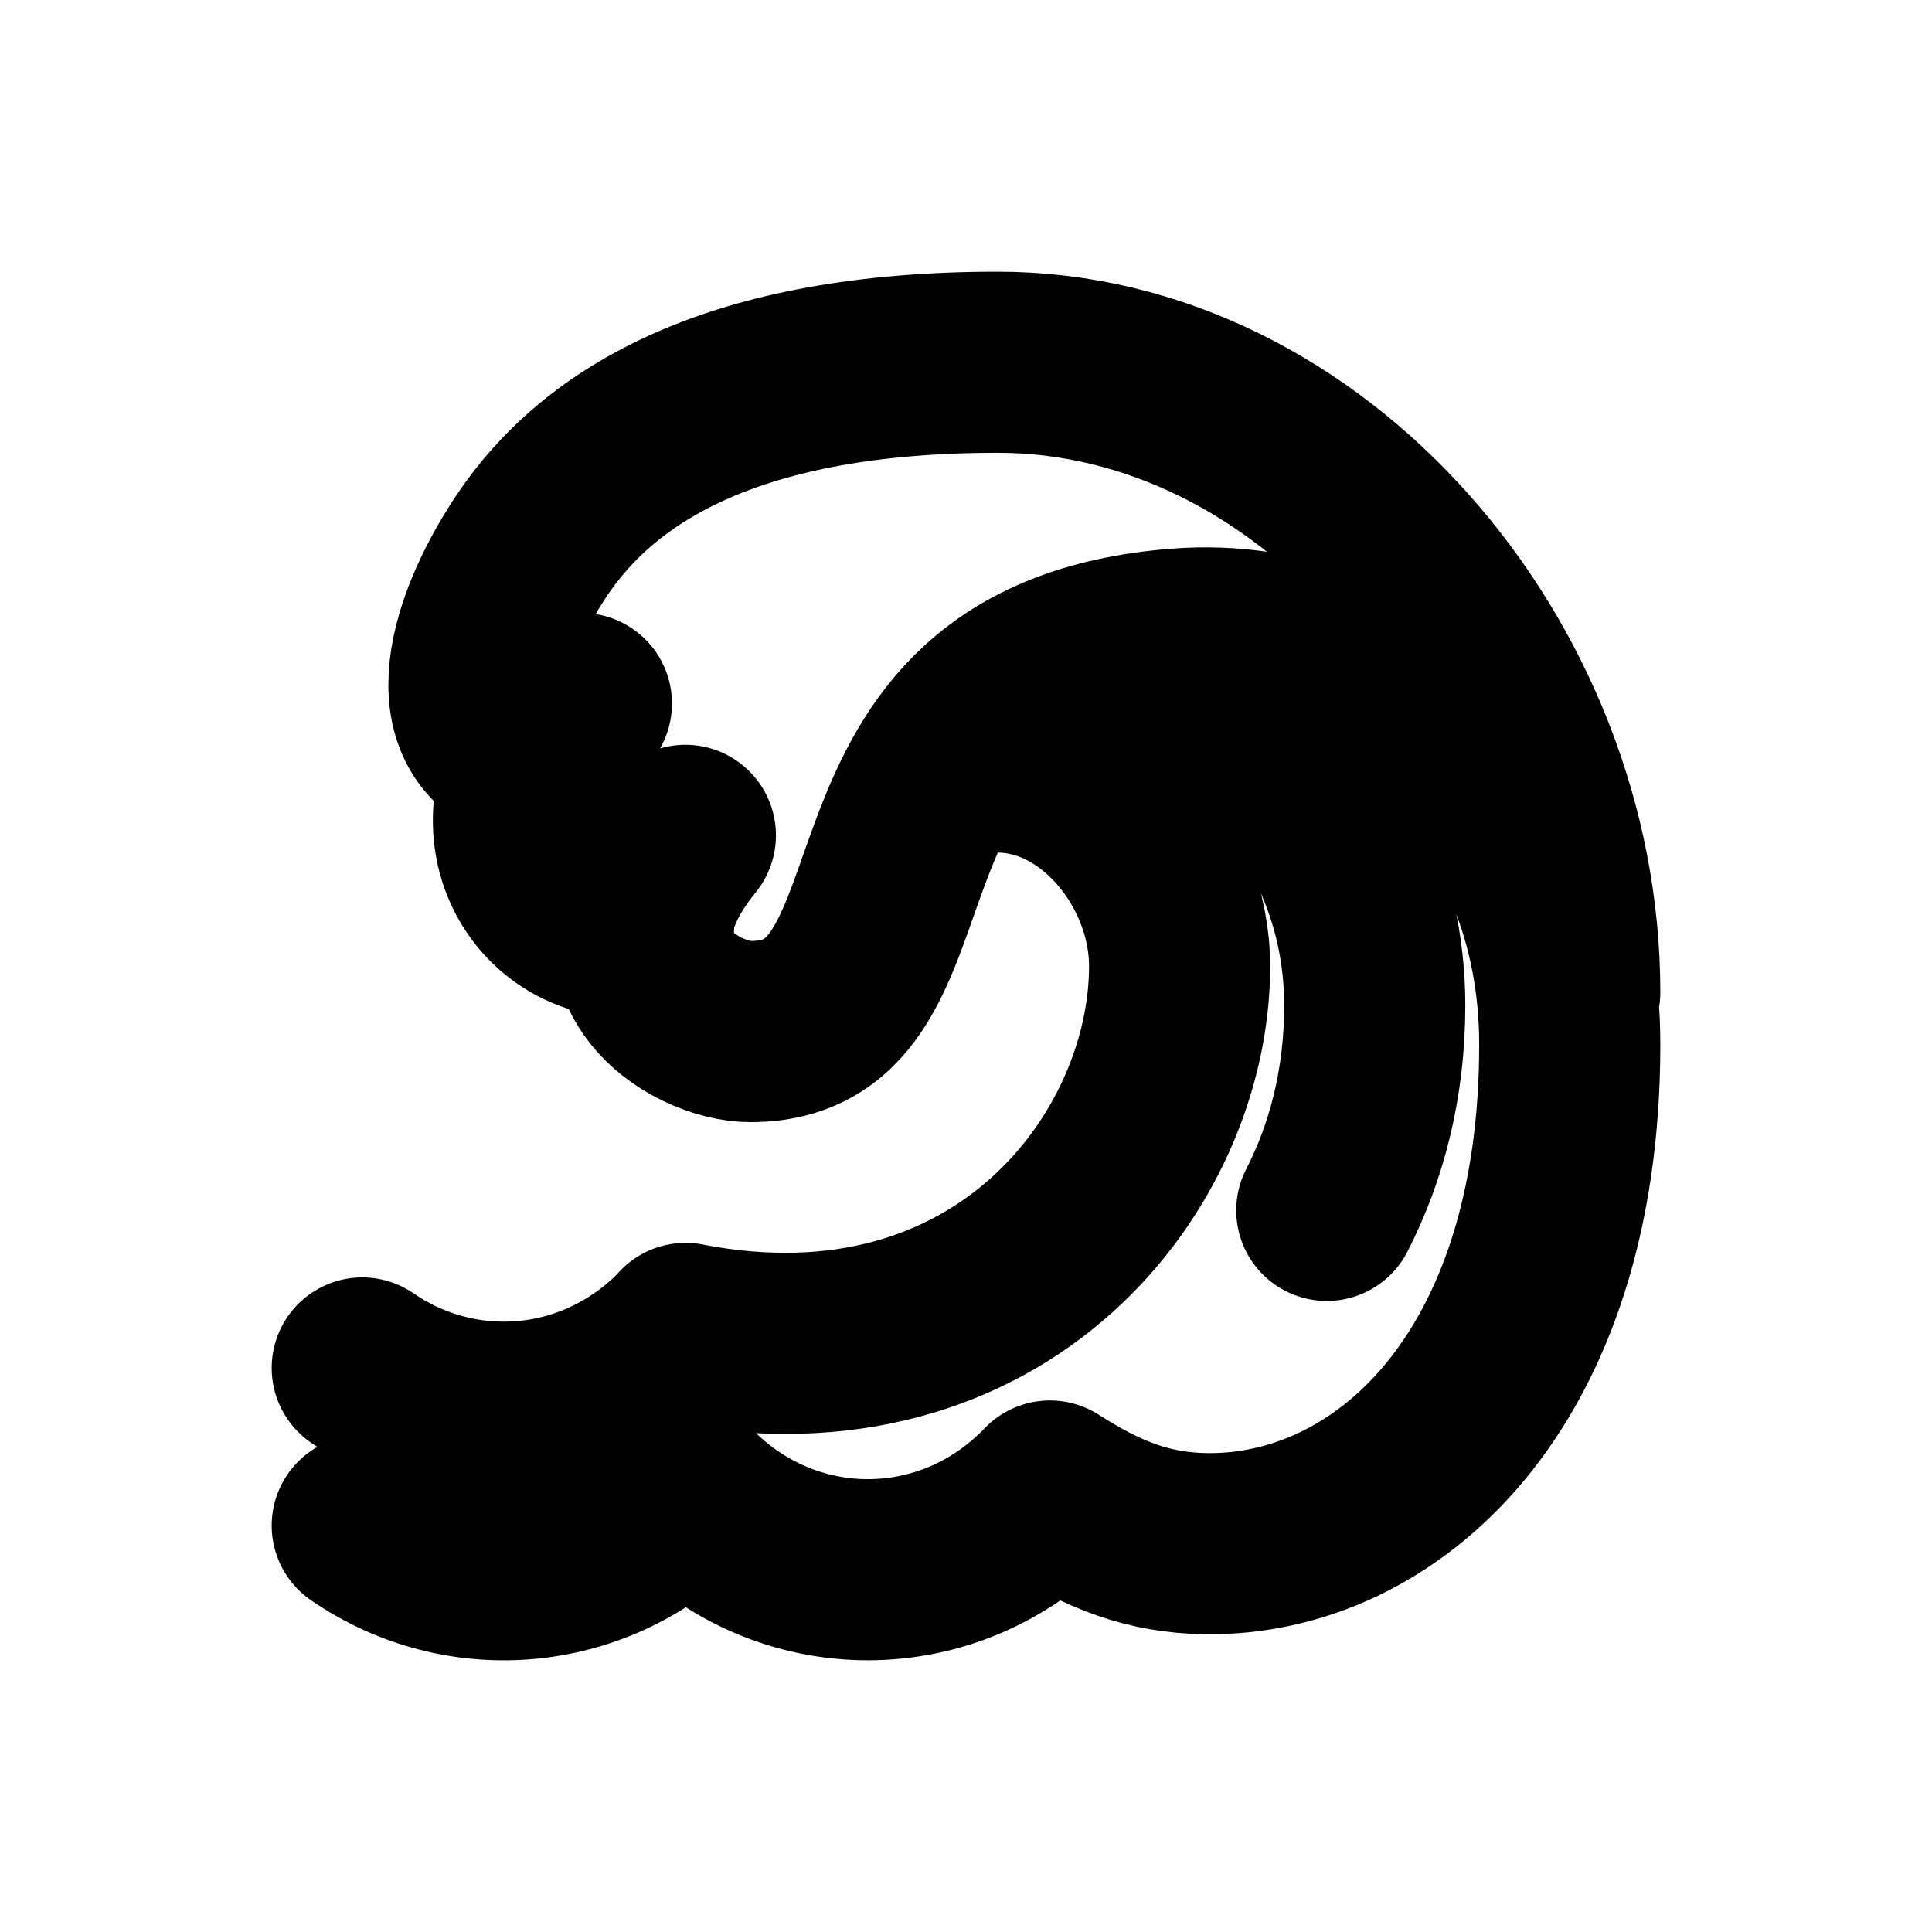 <svg width="16" height="16" viewBox="0 0 16 16" fill="none" xmlns="http://www.w3.org/2000/svg">
<g id="Other=waves, Size=16px, stroke width=1.5px">
<path id="Vector" d="M4.815 5.826C3.847 6.752 4.51 7.798 5.33 7.67M13 8.217C13 5.515 10.86 3 8.262 3C6.099 3 4.97 3.665 4.398 4.526C3.919 5.249 3.705 6.128 4.472 6.271M5.676 6.918C4.799 8 5.761 8.543 6.215 8.543C7.883 8.543 6.728 5.522 9.769 5.291C11.474 5.162 13 6.582 13 8.652C13 11.454 11.47 12.805 9.985 12.784C9.511 12.777 9.138 12.631 8.695 12.348C7.862 13.217 6.513 13.217 5.68 12.348C4.951 13.108 3.828 13.204 3 12.634M7.764 6.396C7.919 6.341 8.087 6.311 8.261 6.311C9.094 6.311 9.769 7.16 9.769 8C9.769 9.611 8.297 11.55 5.677 11.043H5.68C4.951 11.804 3.828 11.899 3 11.329M8.476 5.664C9.752 5.172 11.385 6.463 11.385 8.326C11.385 8.973 11.235 9.543 10.988 10.024" stroke="black" stroke-width="1.5" stroke-linecap="round" stroke-linejoin="round"/>
</g>
</svg>
